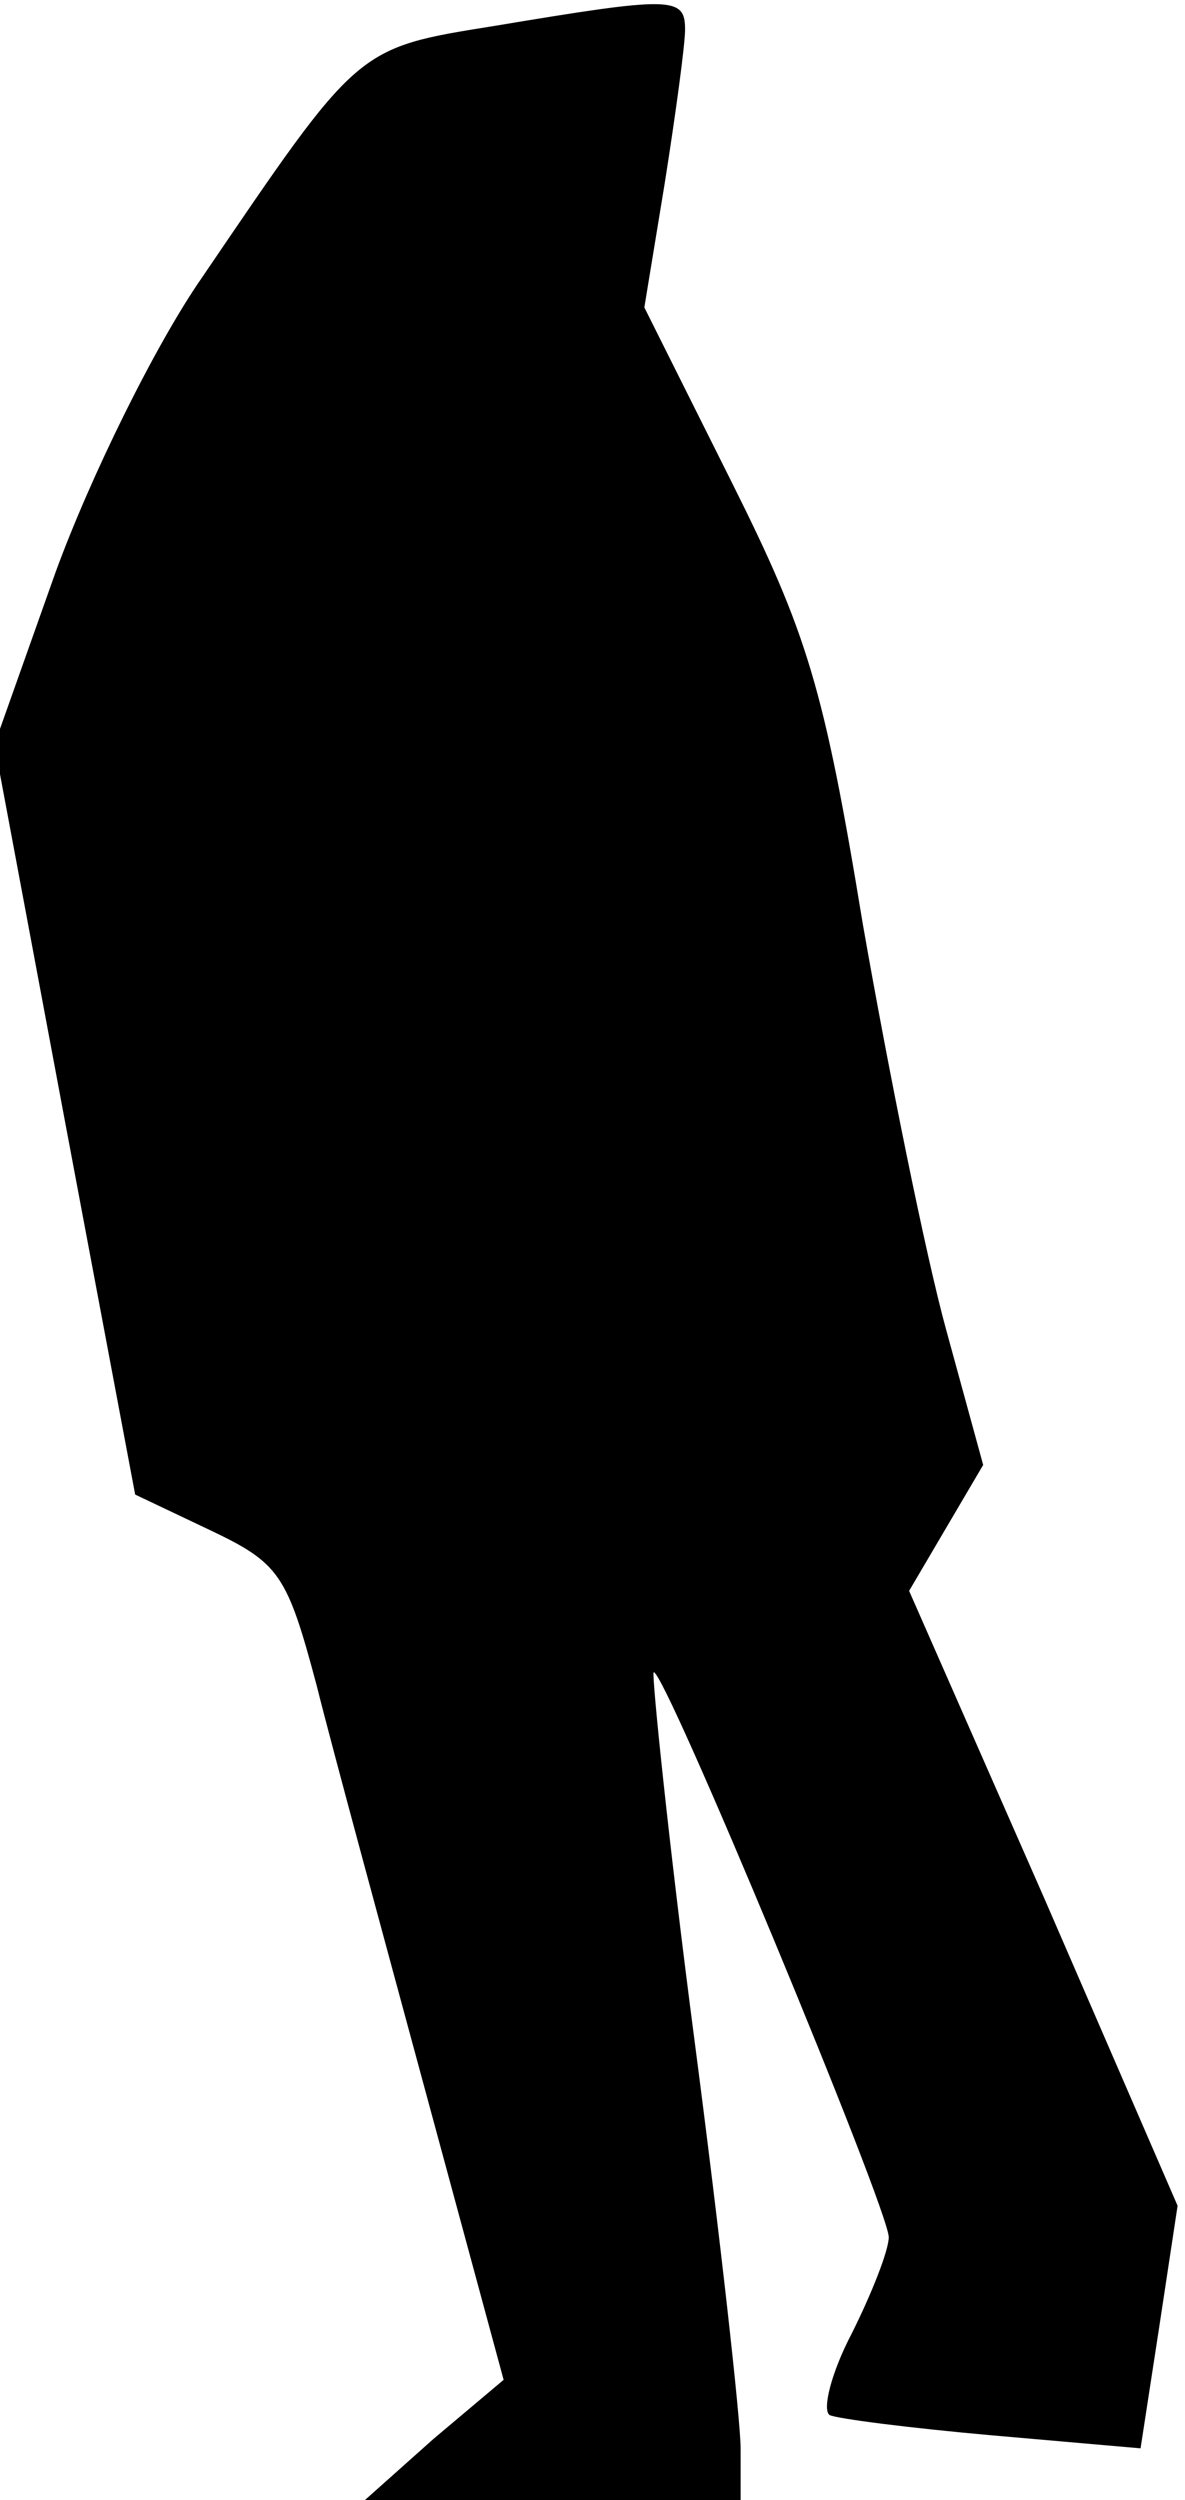 <?xml version="1.0" standalone="no"?>
<!DOCTYPE svg PUBLIC "-//W3C//DTD SVG 20010904//EN"
 "http://www.w3.org/TR/2001/REC-SVG-20010904/DTD/svg10.dtd">
<svg version="1.0" xmlns="http://www.w3.org/2000/svg"
 width="64pt" height="135pt" viewBox="0 0 64 135"
 preserveAspectRatio="xMidYMid meet">
<g transform="translate(0,135) scale(0.1,-0.1)"
fill="#000000" stroke="none">
<path fill="#000000" stroke="none" d="M267 1336 c-75 -12 -73 -11 -158 -136
-25 -36 -60 -107 -79 -159 l-33 -93 38 -203 38 -202 40 -19 c38 -18 42 -24 58
-84 9 -36 36 -135 59 -220 l42 -155 -38 -32 -37 -33 101 0 102 0 0 28 c0 15
-11 114 -25 221 -14 107 -23 196 -22 198 5 4 127 -290 127 -305 0 -7 -9 -30
-20 -52 -11 -21 -16 -41 -12 -44 4 -2 43 -7 88 -11 l80 -7 10 65 10 66 -72
166 -73 166 20 34 20 34 -20 73 c-11 40 -31 139 -45 219 -21 128 -30 157 -71
239 l-47 94 11 67 c6 38 11 75 11 83 0 18 -7 18 -103 2z"/>
</g>
</svg>
